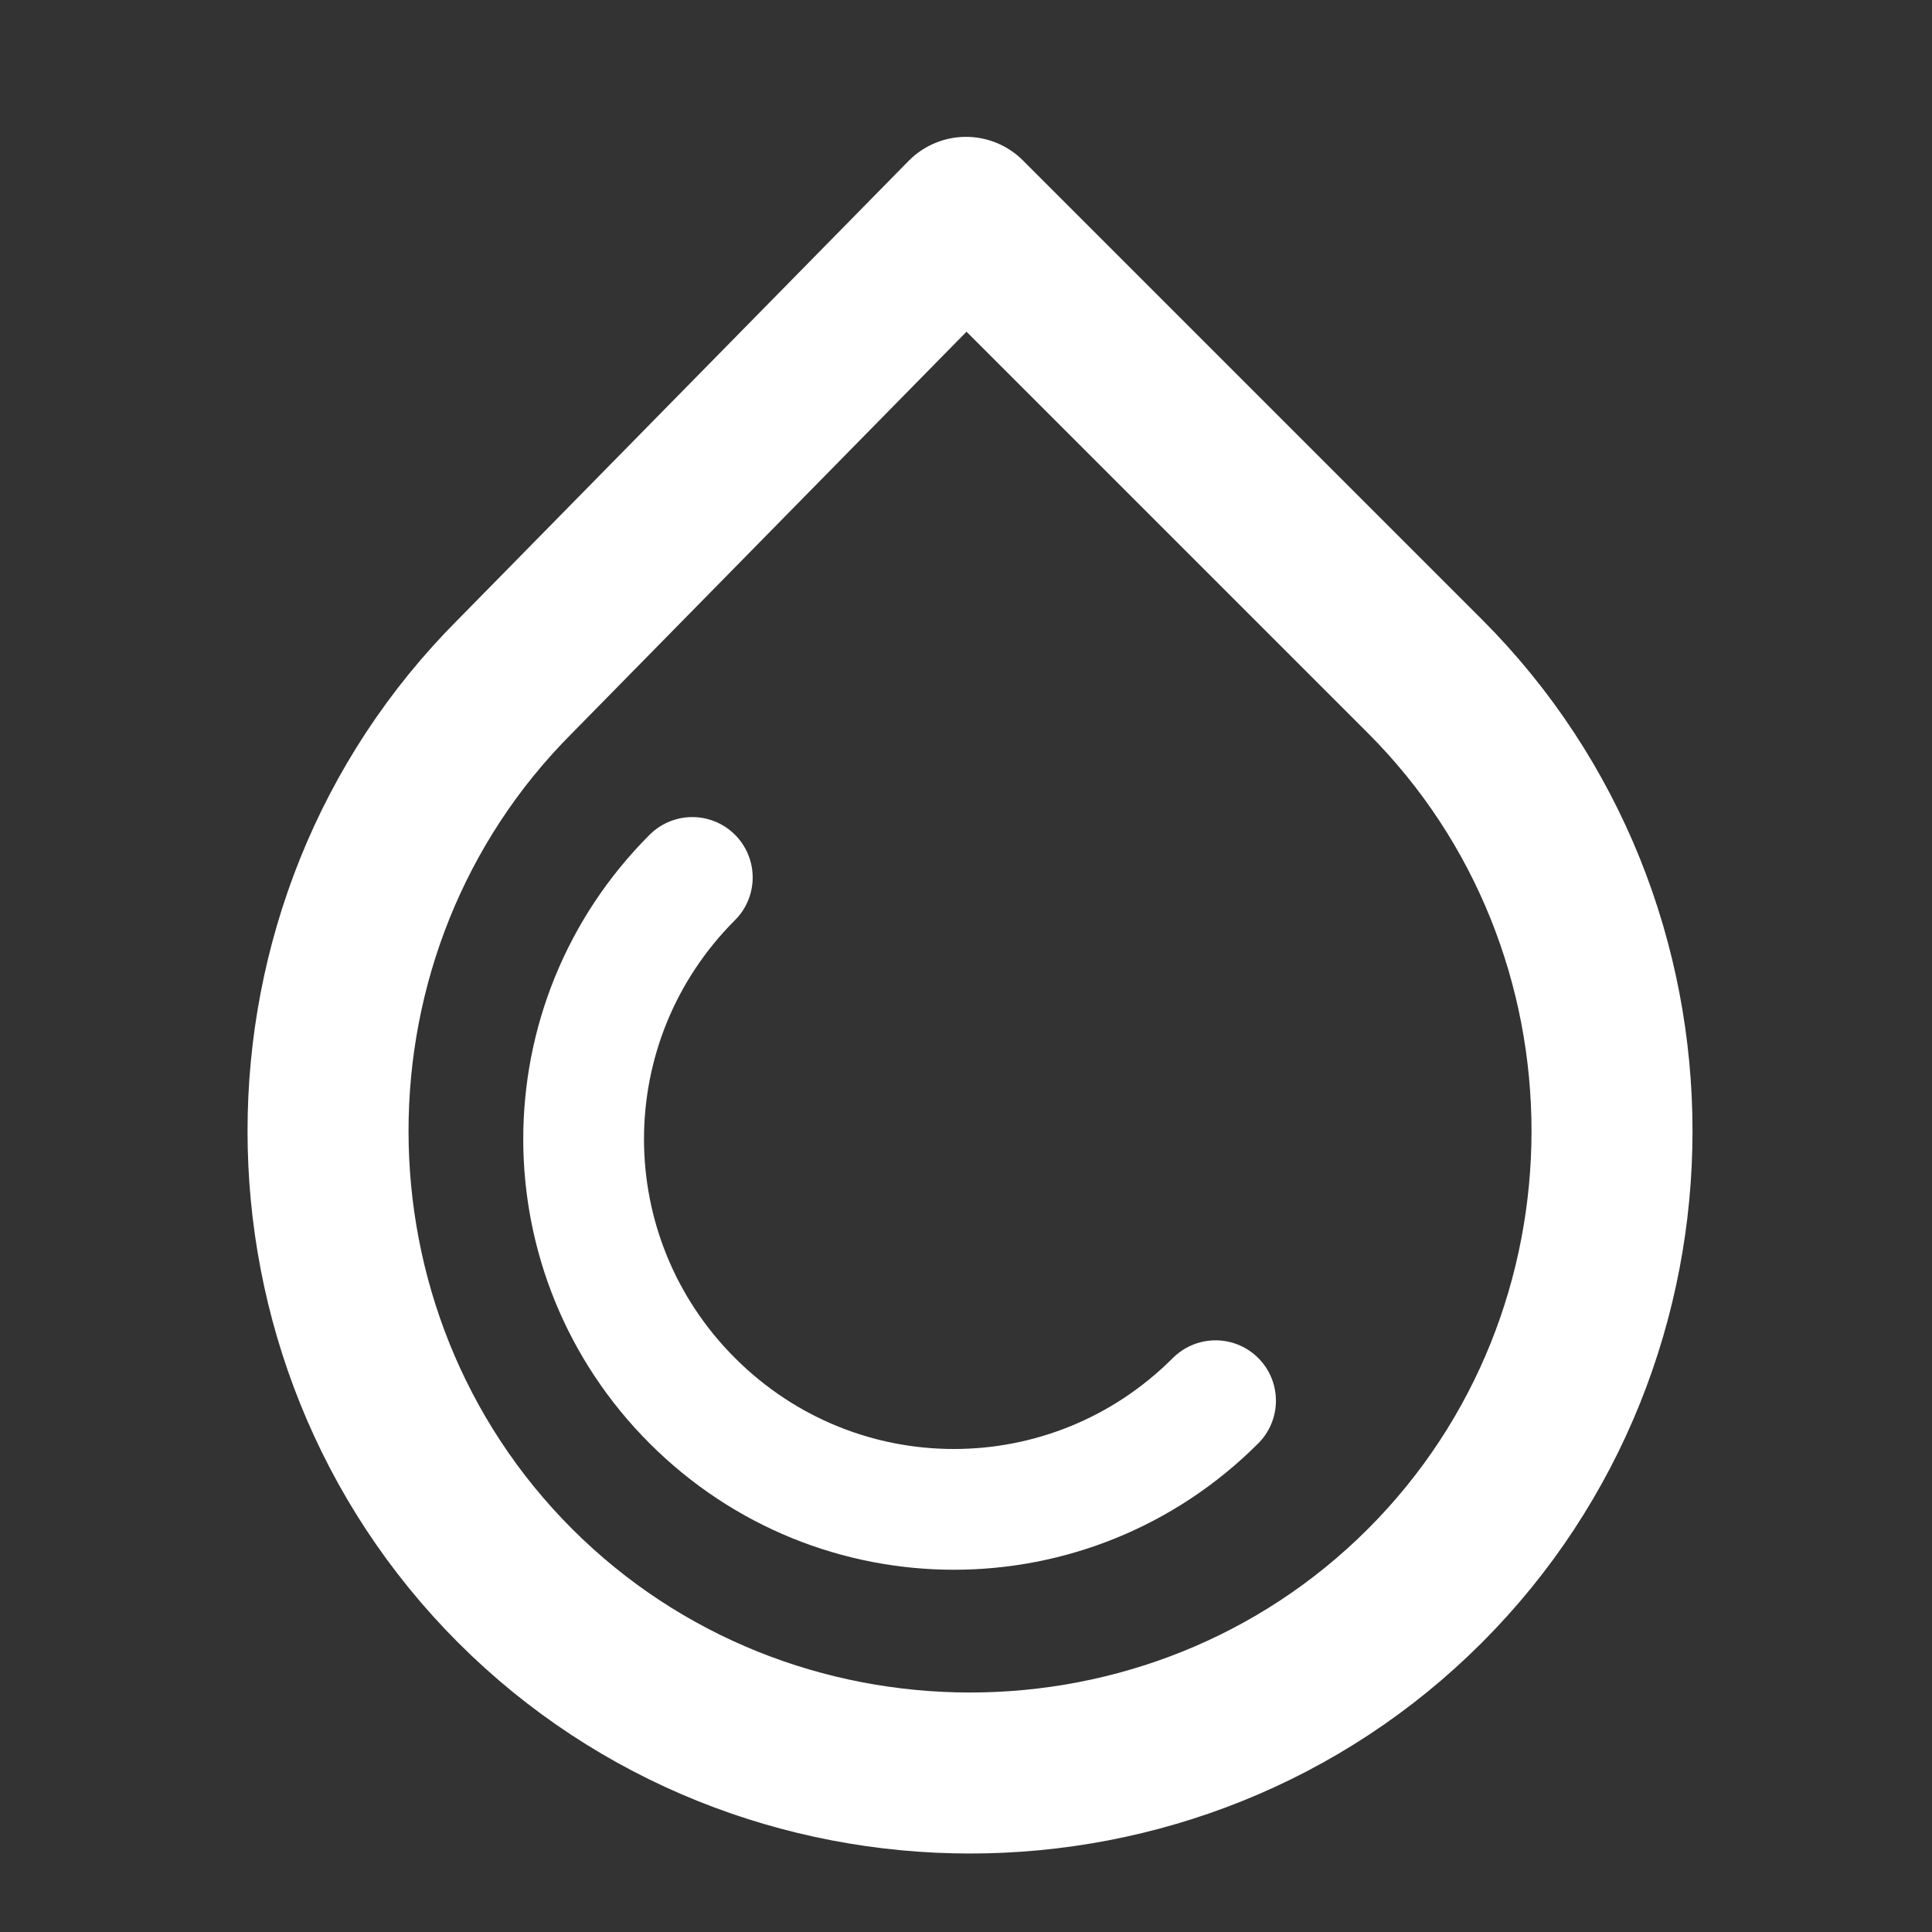 <?xml version="1.0" encoding="utf-8"?>
<!-- Generator: Adobe Illustrator 23.0.1, SVG Export Plug-In . SVG Version: 6.00 Build 0)  -->
<svg version="1.1" id="Layer_1" xmlns="http://www.w3.org/2000/svg" xmlns:xlink="http://www.w3.org/1999/xlink" x="0px" y="0px"
	 viewBox="0 0 24 24" style="enable-background:new 0 0 24 24;" xml:space="preserve">
<rect x="0" y="0" width="24" height="24" fill="#333333" stroke="none"/>
<style type="text/css">
	.st0{display:none;fill:#515151;}
	.st1{fill:none;stroke:#FFFFFF;stroke-width:2;stroke-linecap:round;stroke-linejoin:round;}
	.st2{fill:none;stroke:#FFFFFF;stroke-width:1.5;stroke-linecap:round;stroke-linejoin:round;}
	.st3{display:none;}
	.st4{display:inline;fill:none;stroke:#000000;stroke-width:1.8;stroke-miterlimit:10;}
	.st5{display:inline;}
	.st6{fill:none;stroke:#000000;stroke-width:1.8;stroke-miterlimit:10;}
	.st7{display:inline;fill:none;stroke:#000000;stroke-width:1.8;stroke-linecap:round;stroke-miterlimit:10;}
	.st8{display:inline;fill:none;stroke:#000000;stroke-width:1.6;stroke-miterlimit:10;}
	.st9{display:inline;fill:none;stroke:#000000;stroke-width:1.6;stroke-linecap:round;stroke-miterlimit:10;}
	.st10{display:inline;fill:none;stroke:#000000;stroke-width:1.2;stroke-miterlimit:10;}
	.st11{display:inline;fill:none;stroke:#000000;stroke-linecap:round;stroke-miterlimit:10;}
</style>
<rect y="0" class="st0" width="24" height="24"/>
<g>
	<path class="st1" d="M12,2.7l5.7,5.7c3.1,3.1,3.1,8.2,0,11.3c-3.1,3.1-8.2,3.1-11.3,0s-3.1-8.2,0-11.3l0,0L12,2.7z"/>
	<path class="st2" d="M15.1,17.4c-1.8,1.8-4.7,1.8-6.5,0s-1.8-4.7,0-6.5"/>
</g>
<g class="st3">
	<path class="st4" d="M17.8,22.8h-11C6.4,22.8,6,22.4,6,22V8.6h11.7c0.4,0,0.7,0.3,0.7,0.7V22C18.5,22.4,18.2,22.8,17.8,22.8z"/>
	<path class="st5" d="M15,20.6L15,20.6c-0.7,0-1.2-0.5-1.2-1.2V12c0-0.7,0.5-1.2,1.2-1.2h0c0.7,0,1.2,0.5,1.2,1.2v7.5
		C16.3,20.1,15.7,20.6,15,20.6z"/>
	<path class="st4" d="M10.6,8.6H6.8C6.4,8.6,6,8.3,6,7.9V4.1c0-0.4,0.3-0.7,0.7-0.7h3.9c0.4,0,0.7,0.3,0.7,0.7v3.8
		C11.4,8.3,11,8.6,10.6,8.6z"/>
	<path class="st5" d="M10.3,3.2H7.1C7.1,3.2,7,3.1,7,3V0.7c0-0.1,0.1-0.1,0.1-0.1h3.1c0.1,0,0.1,0.1,0.1,0.1V3
		C10.4,3.1,10.3,3.2,10.3,3.2z"/>
</g>
<g class="st3">
	<g class="st5">
		<path class="st6" d="M17.5,17.9h-11c-1.2,0-2.1-1-2.1-2.1V4.6c0-1.1,0.9-2,2-2h11.2c1.2,0,2.1,1,2.1,2.1v11.1
			C19.6,17,18.7,17.9,17.5,17.9z"/>
	</g>
	<g class="st5">
		<path class="st6" d="M16.3,21.4H7.7c-1,0-1.8-0.8-1.8-1.8v-0.1c0-0.9,0.7-1.6,1.6-1.6h8.6c1,0,1.8,0.8,1.8,1.8v0
			C18,20.6,17.2,21.4,16.3,21.4z"/>
	</g>
	<line class="st7" x1="7.1" y1="9.3" x2="11.3" y2="13.5"/>
	<line class="st7" x1="7.1" y1="5.3" x2="11.3" y2="9.5"/>
</g>
<g class="st3">
	<ellipse class="st8" cx="12" cy="20.1" rx="7.6" ry="1.7"/>
	<ellipse class="st8" cx="12" cy="3.8" rx="7.6" ry="1.6"/>
	<line class="st8" x1="4.4" y1="20.4" x2="4.4" y2="3.6"/>
	<line class="st8" x1="19.6" y1="20.4" x2="19.6" y2="3.6"/>
	<line class="st9" x1="7.5" y1="7.8" x2="7.5" y2="16.2"/>
</g>
<g class="st3">
	<g class="st5">
		<g>
			<path class="st6" d="M18.3,22.2H5.7c-0.3,0-0.5-0.2-0.5-0.5V4c0-0.2,0.2-0.4,0.4-0.4h12.6c0.3,0,0.5,0.2,0.5,0.5v17.6
				C18.7,22,18.5,22.2,18.3,22.2z"/>
		</g>
	</g>
	<path class="st5" d="M16,3.7H8c-0.3,0-0.6-0.3-0.6-0.6V2.2c0-0.3,0.3-0.6,0.6-0.6h8c0.3,0,0.6,0.3,0.6,0.6v0.9
		C16.6,3.4,16.3,3.7,16,3.7z"/>
	<polygon class="st5" points="12.7,6.7 11.8,11.7 14.7,11.7 11.3,19.1 12.3,13.4 9.3,13.4 	"/>
</g>
<g class="st3">
	<g class="st5">
		<g>
			<path class="st6" d="M13.6,22.2H3.5c-0.3,0-0.5-0.2-0.5-0.5V2.6c0-0.2,0.2-0.4,0.4-0.4h10.2c0.3,0,0.5,0.2,0.5,0.5v19
				C14.1,22,13.9,22.2,13.6,22.2z"/>
		</g>
	</g>
	<path class="st5" d="M18.2,7.7L18.2,7.7c-0.2,0-0.3-0.1-0.3-0.3V4.2c0-0.2,0.1-0.3,0.3-0.3h0c0.2,0,0.3,0.1,0.3,0.3v3.2
		C18.6,7.5,18.4,7.7,18.2,7.7z"/>
	<path class="st5" d="M20.9,7.7L20.9,7.7c-0.2,0-0.3-0.1-0.3-0.3V4.2c0-0.2,0.1-0.3,0.3-0.3l0,0c0.2,0,0.3,0.1,0.3,0.3v3.2
		C21.3,7.5,21.1,7.7,20.9,7.7z"/>
	<path class="st5" d="M8.6,20.2L8.6,20.2c-0.3,0-0.5-0.2-0.5-0.5V5c0-0.3,0.2-0.5,0.5-0.5h0c0.3,0,0.5,0.2,0.5,0.5v14.6
		C9.1,19.9,8.8,20.2,8.6,20.2z"/>
	<path class="st10" d="M19.6,8.8c-0.8,3.6,4.1,12.8-5.5,11.4"/>
	<path class="st5" d="M17.8,10.2h3.6c0.6,0,1-0.4,1-1V7c0-0.3-0.2-0.5-0.5-0.5h-4.6c-0.3,0-0.5,0.2-0.5,0.5v2.2
		C16.8,9.8,17.3,10.2,17.8,10.2z"/>
</g>
<g class="st3">
	<g class="st5">
		<path class="st6" d="M16.9,20.3H7.1c-1.2,0-2.1-1-2.1-2.1V8.9c0-1.1,0.9-2,2-2h10c1.2,0,2.1,1,2.1,2.1v9.1
			C19.1,19.3,18.1,20.3,16.9,20.3z"/>
	</g>
	<g>
		<path class="st4" d="M16.3,21.4H7.7c-1,0-1.8-0.8-1.8-1.8v-0.1c0-0.9,0.7-1.6,1.6-1.6h8.6c1,0,1.8,0.8,1.8,1.8v0
			C18,20.6,17.2,21.4,16.3,21.4z"/>
	</g>
	<path class="st5" d="M13.8,23.3h-3.7c-0.3,0-0.6-0.3-0.6-0.6v-1.8c0-0.3,0.3-0.6,0.6-0.6h3.7c0.3,0,0.6,0.3,0.6,0.6v1.8
		C14.4,23,14.2,23.3,13.8,23.3z"/>
	<path class="st4" d="M17,6.9l-2.5-2.3V2.4c0-0.5-0.4-0.8-0.8-0.8h-3.6c-0.4,0-0.7,0.3-0.7,0.7v2.2L7,6.9H17z"/>
	<line class="st11" x1="7.9" y1="17.3" x2="10.1" y2="15.1"/>
	<line class="st11" x1="10.9" y1="17.3" x2="13.1" y2="15.1"/>
	<line class="st11" x1="13.9" y1="17.3" x2="16.1" y2="15.1"/>
</g>
<g class="st3">
	<path class="st4" d="M18.2,15.7l1.1,2.3v2c0,0.7-0.6,1.3-1.3,1.3H6.8c-0.7,0-1.3-0.6-1.3-1.3V3.9c0-0.7,0.6-1.3,1.3-1.3h10.1
		c0.7,0,1.3,0.6,1.3,1.3V15.7z"/>
	<path class="st5" d="M19.9,14.1h-1.1c-0.2,0-0.4-0.2-0.4-0.4V4c0-0.2,0.2-0.4,0.4-0.4h1.1c0.2,0,0.4,0.2,0.4,0.4v9.7
		C20.2,14,20.1,14.1,19.9,14.1z"/>
	<path class="st5" d="M10.4,17.1H8.5c-0.2,0-0.4,0.2-0.4,0.4v0.8c0,0.2,0.2,0.4,0.4,0.4h1.9c0.2,0,0.4-0.2,0.4-0.4v-0.8
		C10.8,17.3,10.6,17.1,10.4,17.1z"/>
	<path class="st5" d="M10.4,14.7H8.5c-0.2,0-0.4,0.2-0.4,0.4v0.8c0,0.2,0.2,0.4,0.4,0.4h1.9c0.2,0,0.4-0.2,0.4-0.4v-0.8
		C10.8,14.9,10.6,14.7,10.4,14.7z"/>
	<path class="st5" d="M10.4,5H8.5C8.3,5,8.1,5.2,8.1,5.4v6.7c0,0.2,0.2,0.4,0.4,0.4h1.9c0.2,0,0.4-0.2,0.4-0.4V5.4
		C10.8,5.2,10.6,5,10.4,5z"/>
</g>
<g class="st3">
	<polyline class="st7" points="7.7,3.8 4.3,12.3 4.3,20.2 	"/>
	<line class="st7" x1="7.3" y1="12.3" x2="10.7" y2="3.8"/>
	<line class="st7" x1="10.3" y1="12.3" x2="13.7" y2="3.8"/>
	<line class="st7" x1="13.3" y1="12.3" x2="16.7" y2="3.8"/>
	<line class="st7" x1="16.3" y1="12.3" x2="19.7" y2="3.8"/>
	<line class="st7" x1="19.7" y1="20.2" x2="19.7" y2="3.8"/>
</g>
</svg>

